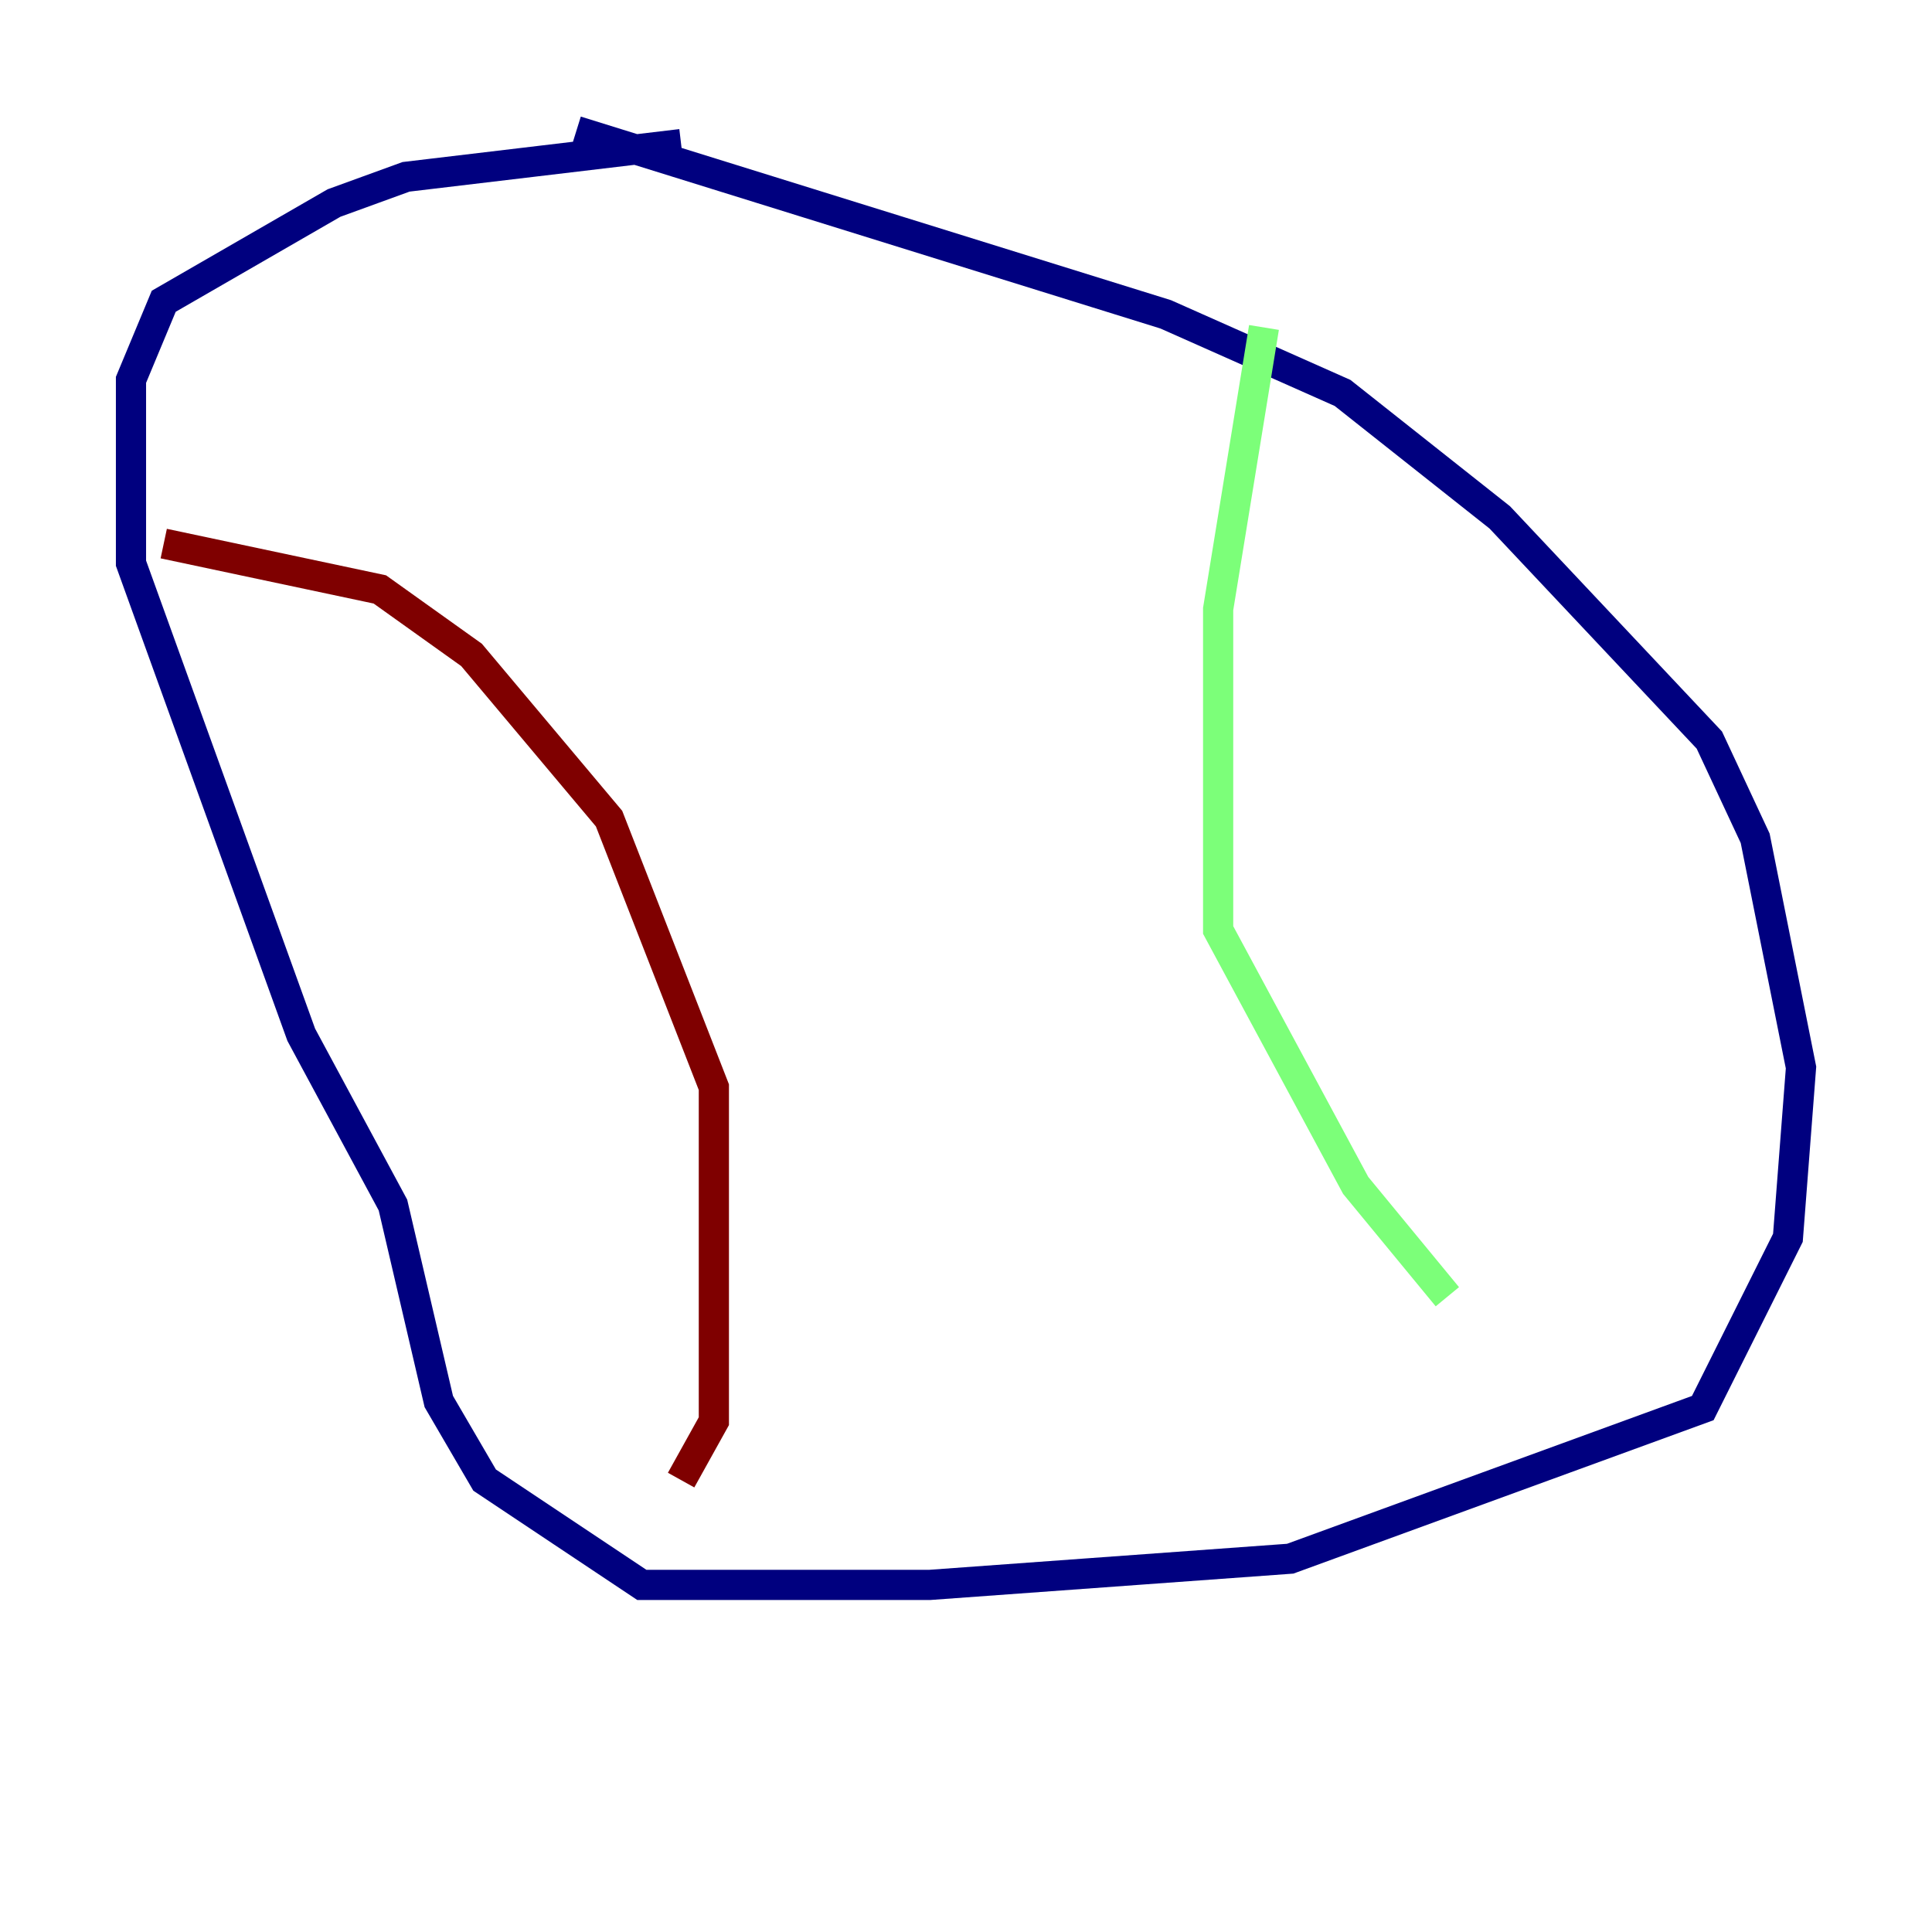 <?xml version="1.0" encoding="utf-8" ?>
<svg baseProfile="tiny" height="128" version="1.2" viewBox="0,0,128,128" width="128" xmlns="http://www.w3.org/2000/svg" xmlns:ev="http://www.w3.org/2001/xml-events" xmlns:xlink="http://www.w3.org/1999/xlink"><defs /><polyline fill="none" points="38.183,8.678 77.234,20.827 88.949,26.034 99.363,34.278 113.248,49.031 116.285,55.539 119.322,70.725 118.454,82.007 112.814,93.288 85.478,103.268 61.614,105.003 42.522,105.003 32.108,98.061 29.071,92.854 26.034,79.837 19.959,68.556 8.678,37.315 8.678,25.166 10.848,19.959 22.129,13.451 26.902,11.715 45.125,9.546" stroke="#00007f" stroke-width="2" /><polyline fill="none" points="83.742,21.695 80.705,40.352 80.705,61.614 89.817,78.536 95.891,85.912" stroke="#7cff79" stroke-width="2" /><polyline fill="none" points="10.848,36.014 25.166,39.051 31.241,43.39 40.352,54.237 47.295,72.027 47.295,94.156 45.125,98.061" stroke="#7f0000" stroke-width="2" /></svg>